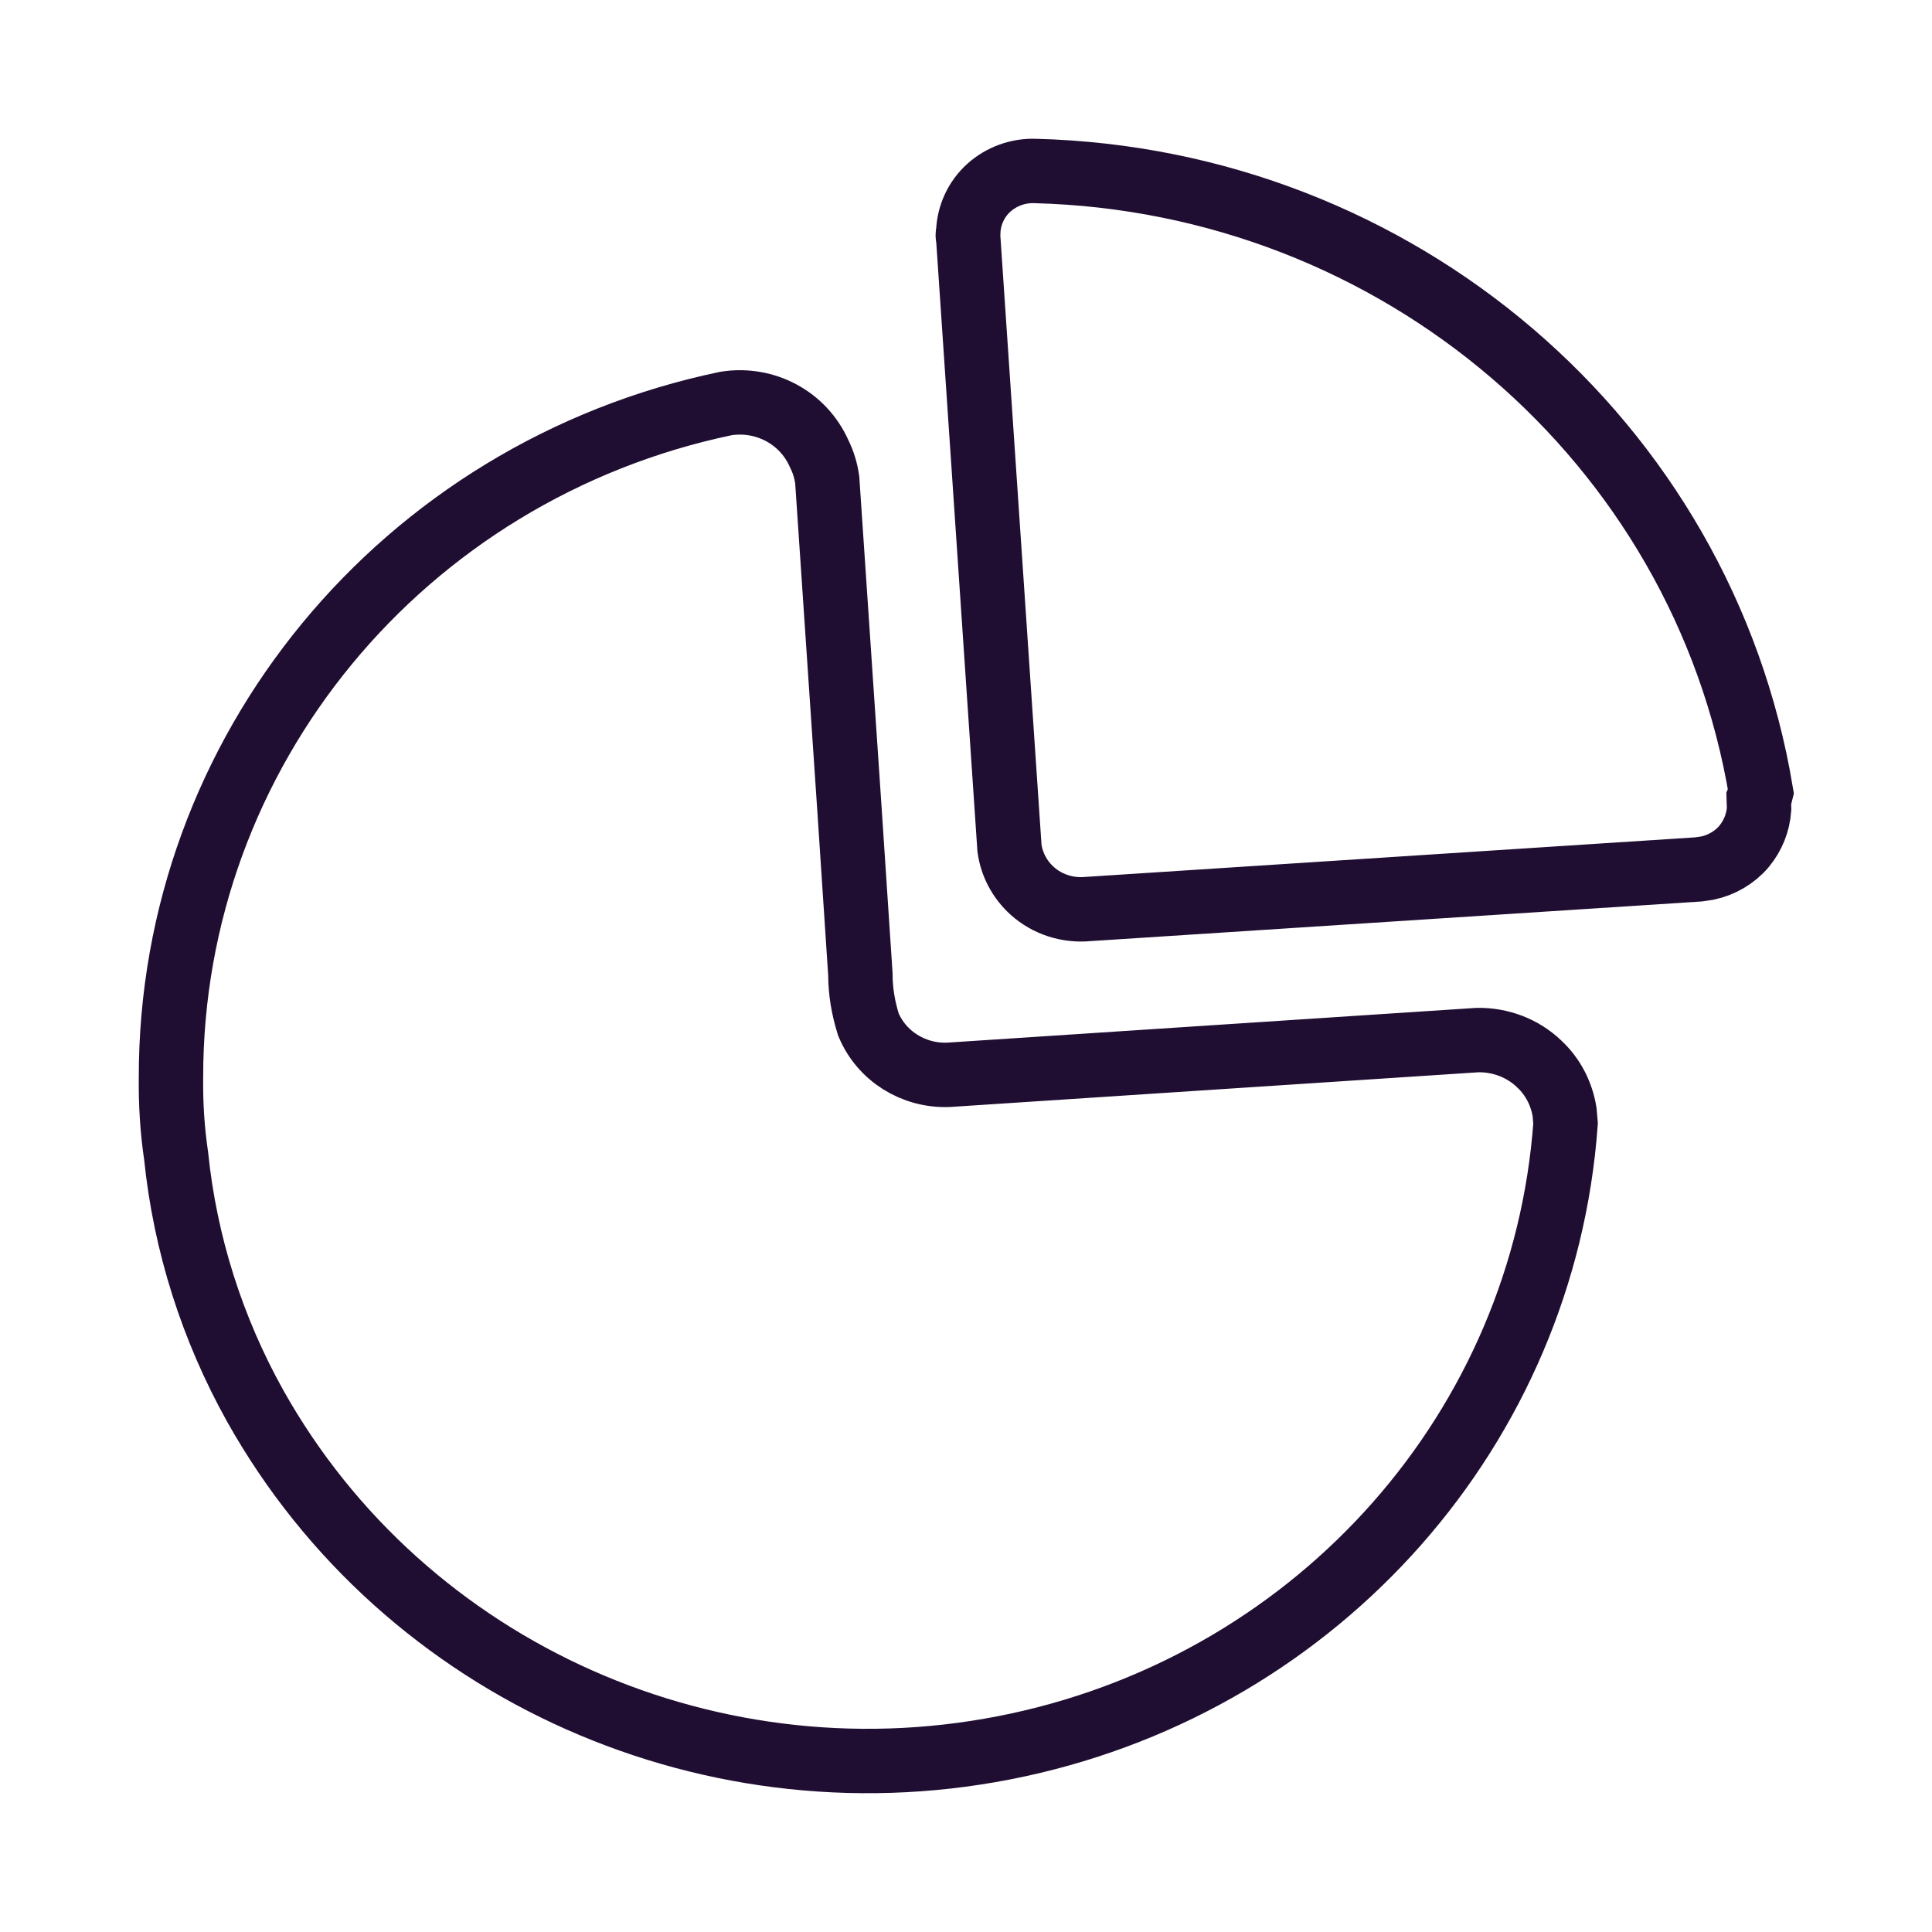 <?xml version="1.0" encoding="utf-8"?>
<!-- Generator: Adobe Illustrator 27.0.0, SVG Export Plug-In . SVG Version: 6.00 Build 0)  -->
<svg version="1.1" id="Layer_1" xmlns="http://www.w3.org/2000/svg" xmlns:xlink="http://www.w3.org/1999/xlink" x="0px" y="0px"
	 viewBox="0 0 60 60" style="enable-background:new 0 0 60 60;" xml:space="preserve">
<style type="text/css">
	.st0{fill:none;stroke:#200E32;stroke-width:2;stroke-miterlimit:10;}
	.st1{fill:none;stroke:#200E32;stroke-width:2;stroke-miterlimit:10;enable-background:new    ;}
</style>
<g transform="translate(2 2)">
	<path class="st0" d="M23.44,12.09c0.13,0.26,0.21,0.53,0.25,0.81l0.69,10.22l0,0l0.34,5.14c0,0.53,0.09,1.05,0.25,1.56
		c0.41,0.98,1.4,1.6,2.48,1.56l16.44-1.08c0.71-0.01,1.4,0.25,1.91,0.74c0.43,0.4,0.7,0.93,0.79,1.5l0.03,0.35
		c-0.68,9.42-7.6,17.27-17,19.3S10.57,49.94,5.93,41.67c-1.34-2.4-2.18-5.04-2.46-7.77c-0.12-0.81-0.17-1.62-0.16-2.44
		c-0.01-10.1,7.18-18.83,17.24-20.93C21.77,10.34,22.95,10.98,23.44,12.09z"/>
	<path class="st1" d="M30.15,3.31C41.41,3.6,50.87,11.69,52.69,22.6l-0.02,0.08l0,0l-0.05,0.12l0.01,0.32
		c-0.03,0.43-0.19,0.83-0.47,1.17c-0.29,0.34-0.7,0.58-1.14,0.67l-0.27,0.04l-18.96,1.23c-0.63,0.06-1.26-0.14-1.73-0.56
		c-0.39-0.35-0.64-0.82-0.71-1.33L28.07,5.4c-0.02-0.06-0.02-0.13,0-0.2c0.02-0.52,0.25-1.02,0.64-1.37S29.62,3.29,30.15,3.31z"/>
</g>
</svg>
